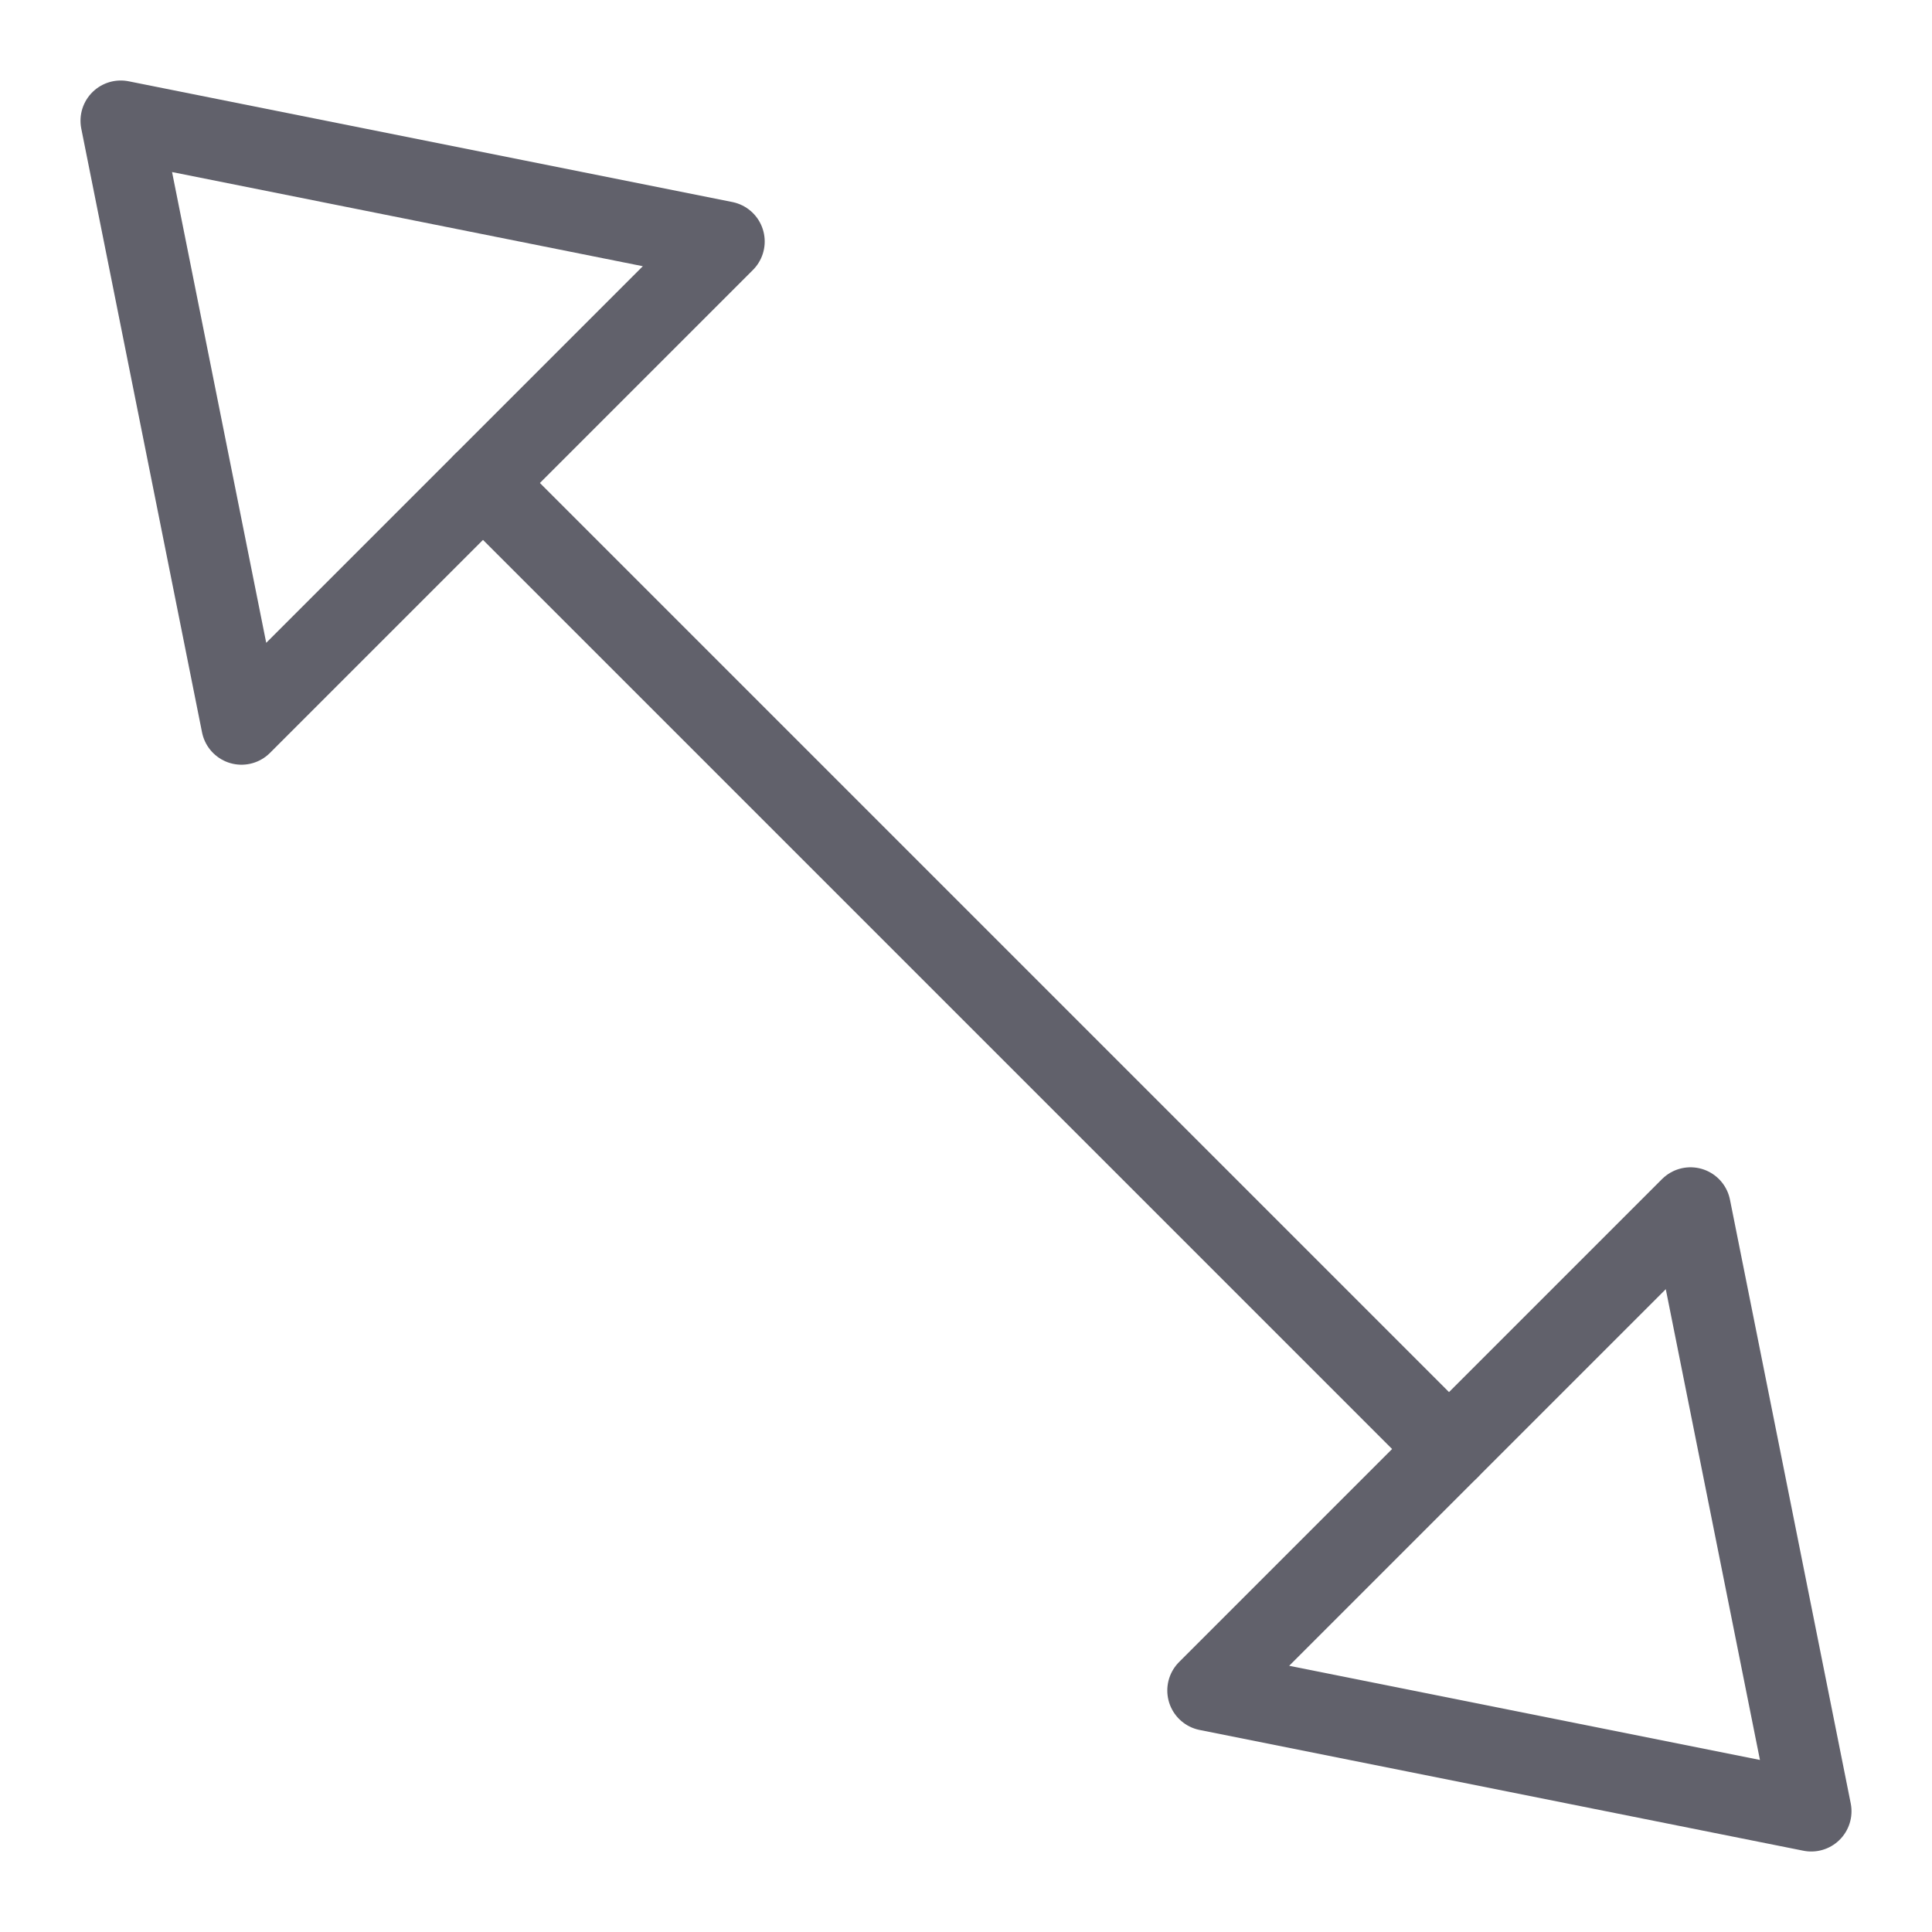 <svg xmlns="http://www.w3.org/2000/svg" height="24" width="24" viewBox="0 0 48 48"><g stroke-linecap="round" fill="#61616b" stroke-linejoin="round" class="nc-icon-wrapper"><line data-cap="butt" x1="12" y1="12" x2="36" y2="36" fill="none" stroke="#61616b" stroke-width="2"></line><polygon points="17.999 6 3 3 6 17.999 17.999 6" fill="none" stroke="#61616b" stroke-width="2"></polygon><polygon points="30.001 42 45 45 42 30.001 30.001 42" fill="none" stroke="#61616b" stroke-width="2"></polygon></g></svg>